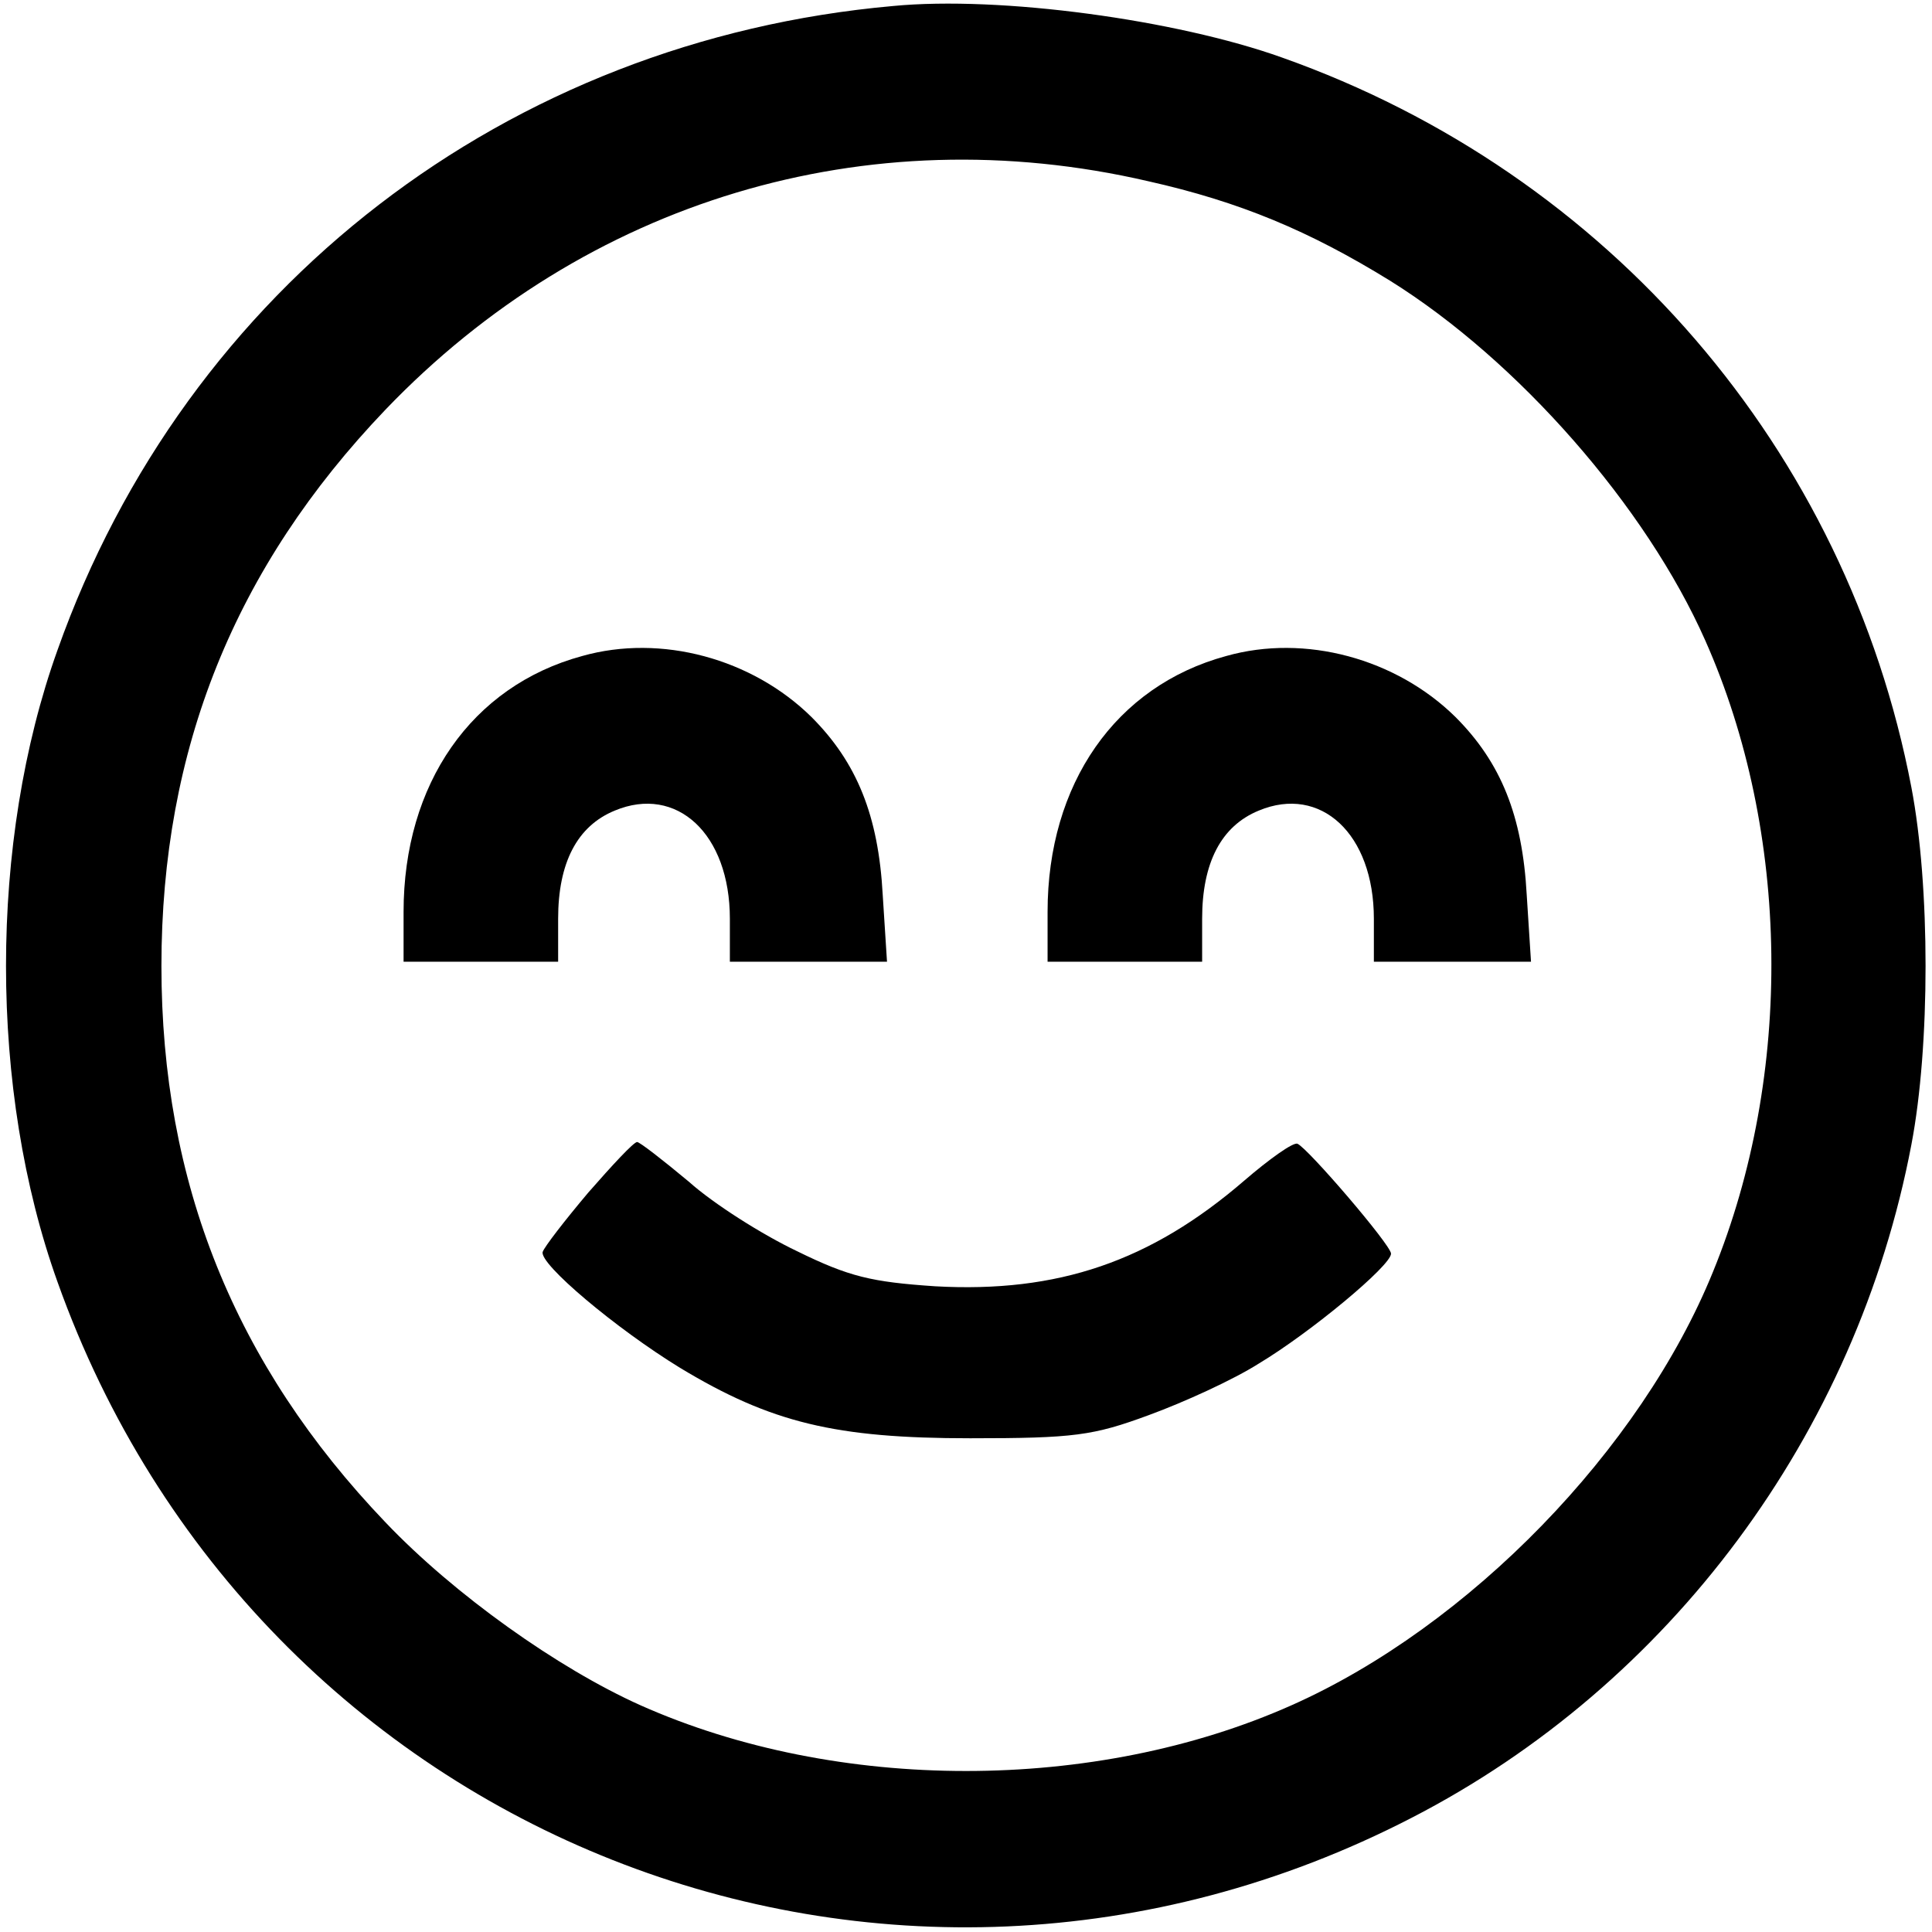 <?xml version="1.0" standalone="no"?>
<!DOCTYPE svg PUBLIC "-//W3C//DTD SVG 20010904//EN"
 "http://www.w3.org/TR/2001/REC-SVG-20010904/DTD/svg10.dtd">
<svg version="1.0" xmlns="http://www.w3.org/2000/svg"
 width="225pt" height="225pt" viewBox="0 0 225 225"
 preserveAspectRatio="xMidYMid meet">

<g transform="translate(0,225) scale(0.1,-0.1)"
fill="#000000" stroke="none">
<path d="M1040 2243 c-449 -40 -823 -327 -973 -750 -80 -223 -80 -513 0 -736
231 -648 967 -939 1577 -624 301 155 518 447 582 784 22 115 22 301 0 416 -75
393 -352 715 -733 850 -123 44 -328 72 -453 60z m297 -204 c107 -24 188 -58
282 -116 149 -93 298 -263 367 -419 99 -223 103 -505 9 -735 -84 -207 -284
-413 -491 -505 -229 -102 -529 -102 -758 0 -96 43 -217 129 -297 213 -176 184
-261 396 -261 648 0 252 85 464 261 648 233 243 560 342 888 266z"/>
<path d="M678 1486 c-129 -35 -208 -149 -208 -298 l0 -58 90 0 90 0 0 50 c0
65 22 108 66 126 72 30 134 -27 134 -126 l0 -50 91 0 92 0 -5 78 c-5 92 -30
154 -83 207 -69 68 -175 97 -267 71z"/>
<path d="M1428 1486 c-129 -35 -208 -149 -208 -298 l0 -58 90 0 90 0 0 50 c0
65 22 108 66 126 72 30 134 -27 134 -126 l0 -50 91 0 92 0 -5 78 c-5 92 -30
154 -83 207 -69 68 -175 97 -267 71z"/>
<path d="M685 861 c-27 -32 -51 -63 -53 -69 -4 -14 85 -89 160 -135 106 -64
181 -82 338 -82 121 0 143 3 208 27 41 15 98 41 128 60 60 36 154 114 154 128
0 10 -97 123 -109 128 -5 2 -33 -18 -62 -43 -109 -94 -217 -131 -360 -123 -74
5 -100 11 -161 41 -40 19 -97 55 -126 81 -30 25 -57 46 -60 46 -4 0 -29 -27
-57 -59z"/>
</g>
</svg>
